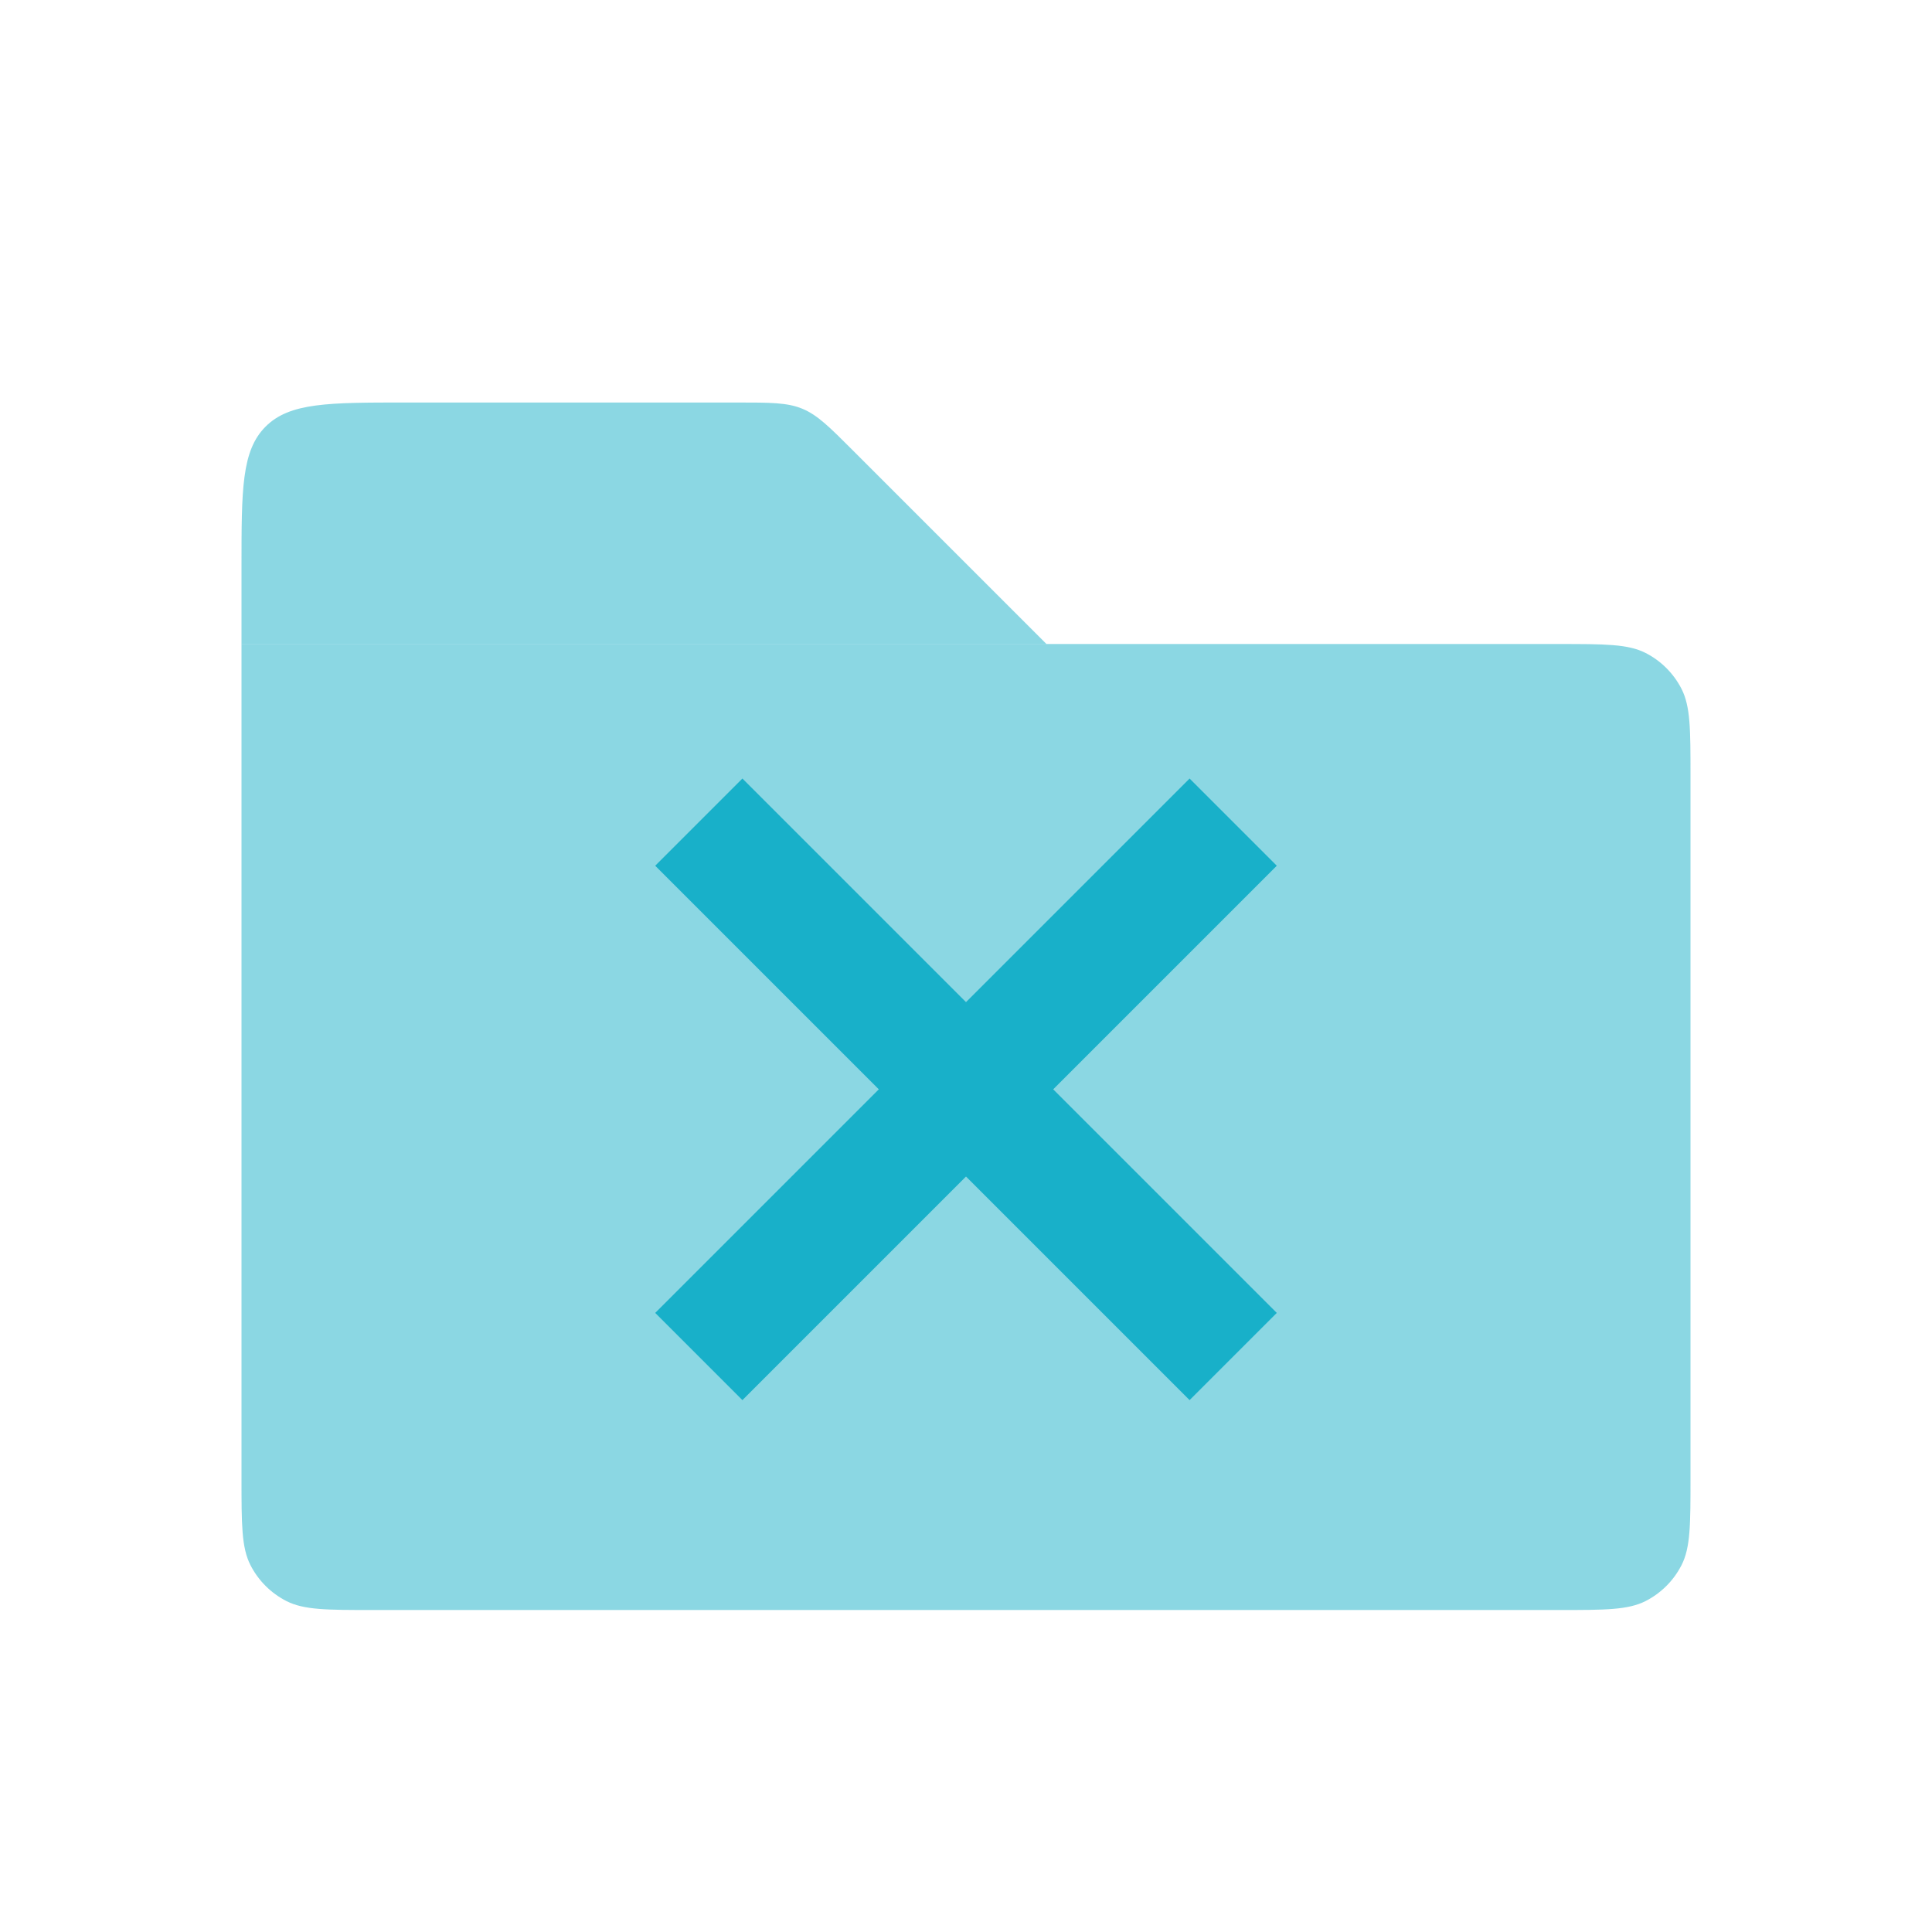 <svg xmlns="http://www.w3.org/2000/svg" width="47" height="47" viewBox="0 0 47 47" fill="none">
            <path d="M5.875 15.667H37.925C39.045 15.667 39.605 15.667 40.033 15.885C40.409 16.077 40.715 16.383 40.907 16.759C41.125 17.187 41.125 17.747 41.125 18.867V35.967C41.125 37.087 41.125 37.647 40.907 38.075C40.715 38.451 40.409 38.757 40.033 38.949C39.605 39.167 39.045 39.167 37.925 39.167H9.075C7.955 39.167 7.395 39.167 6.967 38.949C6.591 38.757 6.285 38.451 6.093 38.075C5.875 37.647 5.875 37.087 5.875 35.967V15.667Z" fill="#18B0C9" fill-opacity="0.5"/>
            <path d="M5.875 13.792C5.875 11.906 5.875 10.964 6.461 10.378C7.047 9.792 7.989 9.792 9.875 9.792H17.927C18.744 9.792 19.153 9.792 19.52 9.944C19.888 10.097 20.177 10.386 20.755 10.964L25.458 15.667H5.875V13.792Z" fill="#18B0C9" fill-opacity="0.5"/>
            <path d="M17 33L30 20M30 33L17 20" stroke="#18B0C9" stroke-width="3"/>
        </svg>

